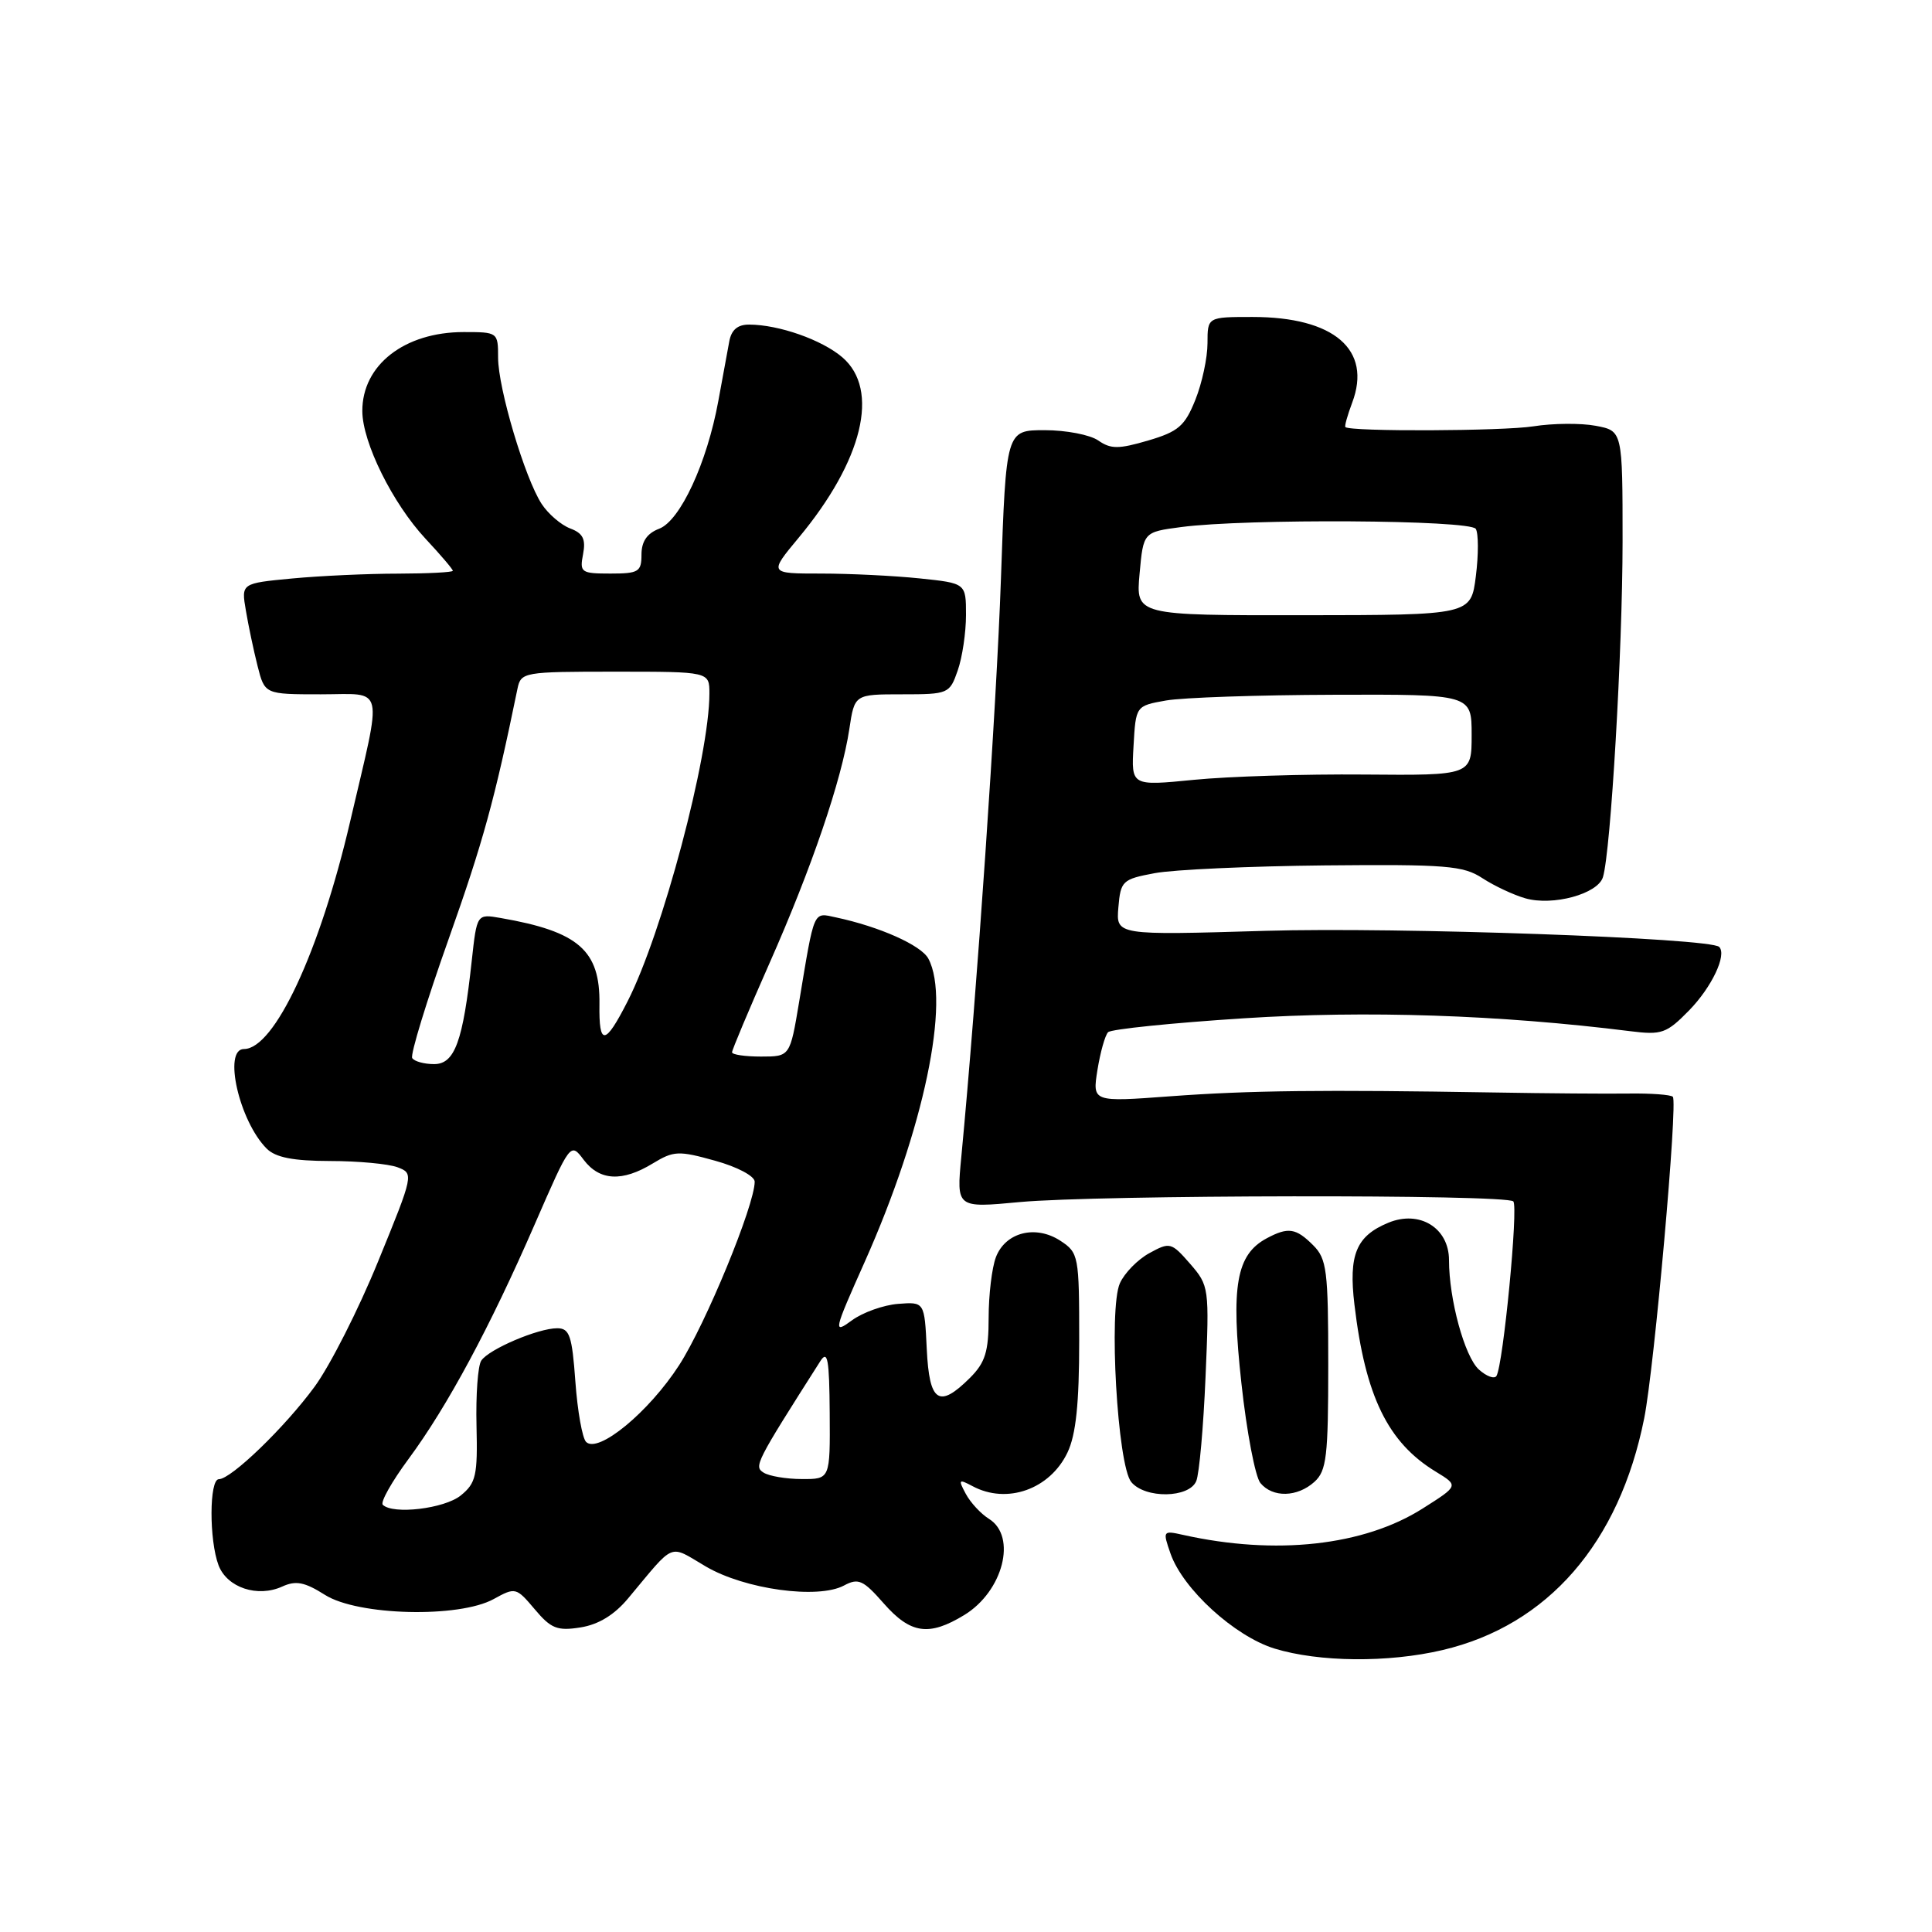 <?xml version="1.0" encoding="UTF-8" standalone="no"?>
<!DOCTYPE svg PUBLIC "-//W3C//DTD SVG 1.1//EN" "http://www.w3.org/Graphics/SVG/1.1/DTD/svg11.dtd" >
<svg xmlns="http://www.w3.org/2000/svg" xmlns:xlink="http://www.w3.org/1999/xlink" version="1.1" viewBox="0 0 256 256">
 <g >
 <path fill="currentColor"
d=" M 191.15 218.64 C 205.10 215.36 214.57 204.46 217.87 187.91 C 219.21 181.16 222.34 146.01 221.66 145.33 C 221.39 145.05 218.76 144.86 215.83 144.90 C 212.90 144.94 204.88 144.88 198.00 144.76 C 175.09 144.38 165.59 144.49 155.12 145.26 C 144.74 146.03 144.74 146.03 145.42 141.76 C 145.80 139.42 146.43 137.17 146.83 136.77 C 147.23 136.37 155.32 135.54 164.80 134.93 C 181.03 133.88 198.70 134.47 216.03 136.64 C 220.19 137.16 220.82 136.94 223.82 133.88 C 226.82 130.80 228.85 126.52 227.80 125.47 C 226.62 124.29 185.17 122.82 167.69 123.34 C 147.88 123.93 147.88 123.93 148.19 120.24 C 148.49 116.72 148.72 116.50 153.00 115.70 C 155.47 115.23 165.62 114.77 175.54 114.67 C 191.62 114.52 193.90 114.70 196.42 116.36 C 197.98 117.38 200.54 118.58 202.11 119.03 C 205.77 120.08 211.73 118.45 212.40 116.22 C 213.44 112.79 214.99 86.16 215.00 71.80 C 215.00 57.09 215.00 57.09 211.44 56.42 C 209.48 56.05 205.77 56.08 203.19 56.49 C 199.13 57.13 178.91 57.21 178.27 56.59 C 178.14 56.47 178.55 55.01 179.17 53.36 C 181.82 46.34 176.78 42.00 165.97 42.00 C 160.00 42.00 160.00 42.00 160.00 45.48 C 160.00 47.39 159.28 50.77 158.39 52.98 C 157.00 56.45 156.14 57.19 152.14 58.37 C 148.22 59.52 147.19 59.52 145.53 58.37 C 144.44 57.61 141.25 57.00 138.43 57.00 C 133.31 57.00 133.31 57.00 132.63 76.69 C 132.04 93.72 129.45 131.54 127.38 153.28 C 126.73 160.07 126.73 160.07 135.12 159.28 C 145.43 158.32 199.57 158.24 200.52 159.19 C 201.21 159.88 199.19 180.80 198.29 182.32 C 198.02 182.76 196.97 182.38 195.96 181.47 C 194.07 179.76 192.00 172.17 192.00 166.97 C 192.00 162.71 188.10 160.30 183.96 162.02 C 179.70 163.78 178.68 166.25 179.47 172.87 C 180.91 185.01 183.89 191.14 190.26 195.01 C 193.29 196.86 193.29 196.86 188.52 199.88 C 180.72 204.83 169.05 206.12 156.76 203.38 C 154.08 202.78 154.05 202.84 155.10 205.86 C 156.74 210.56 163.58 216.80 168.87 218.44 C 174.78 220.25 183.93 220.34 191.15 218.64 Z  M 83.24 211.78 C 89.56 204.22 88.53 204.64 93.53 207.57 C 98.69 210.60 108.39 211.93 111.83 210.09 C 113.74 209.07 114.37 209.35 117.10 212.46 C 120.65 216.50 123.09 216.85 127.77 214.00 C 132.92 210.86 134.78 203.59 131.05 201.26 C 129.97 200.59 128.59 199.10 127.97 197.94 C 126.95 196.04 127.03 195.95 128.86 196.92 C 133.42 199.37 139.13 197.34 141.45 192.46 C 142.57 190.10 143.00 186.00 143.00 177.62 C 143.00 166.39 142.93 166.00 140.51 164.41 C 137.22 162.26 133.22 163.28 131.96 166.59 C 131.43 167.99 131.00 171.60 131.00 174.61 C 131.00 179.10 130.55 180.54 128.55 182.55 C 124.41 186.68 123.14 185.83 122.80 178.75 C 122.50 172.50 122.50 172.50 119.00 172.77 C 117.08 172.92 114.32 173.90 112.89 174.95 C 110.37 176.79 110.43 176.50 114.59 167.18 C 122.41 149.64 125.99 132.58 123.01 127.02 C 122.06 125.25 116.55 122.79 110.77 121.56 C 107.71 120.90 107.95 120.37 105.89 132.75 C 104.68 140.00 104.68 140.00 100.84 140.00 C 98.73 140.00 97.00 139.75 97.00 139.43 C 97.00 139.12 99.22 133.83 101.94 127.68 C 107.57 114.97 111.52 103.35 112.54 96.61 C 113.23 92.00 113.23 92.00 119.52 92.00 C 125.67 92.00 125.83 91.93 126.90 88.85 C 127.51 87.12 128.00 83.81 128.00 81.49 C 128.00 77.28 128.00 77.28 121.85 76.64 C 118.47 76.29 112.60 76.00 108.79 76.00 C 101.88 76.00 101.88 76.00 105.83 71.25 C 114.34 61.02 116.61 51.64 111.62 47.35 C 108.92 45.03 103.20 43.02 99.27 43.01 C 97.74 43.00 96.91 43.71 96.63 45.25 C 96.40 46.49 95.75 50.04 95.18 53.14 C 93.68 61.34 90.13 69.00 87.34 70.06 C 85.74 70.67 85.00 71.75 85.00 73.48 C 85.00 75.77 84.62 76.00 80.88 76.00 C 77.00 76.00 76.79 75.85 77.26 73.43 C 77.64 71.44 77.25 70.66 75.55 70.02 C 74.34 69.56 72.64 68.10 71.77 66.77 C 69.56 63.39 66.00 51.45 66.00 47.39 C 66.00 44.03 65.96 44.00 61.45 44.00 C 53.59 44.00 47.99 48.37 48.01 54.47 C 48.02 58.63 52.03 66.71 56.38 71.38 C 58.37 73.51 60.00 75.42 60.00 75.63 C 60.00 75.83 56.74 76.00 52.75 76.01 C 48.76 76.01 42.45 76.30 38.73 76.65 C 31.96 77.29 31.96 77.29 32.58 80.90 C 32.91 82.88 33.61 86.19 34.13 88.25 C 35.08 92.00 35.08 92.00 42.51 92.00 C 51.10 92.00 50.72 90.33 46.40 108.84 C 42.38 126.11 36.36 139.00 32.33 139.00 C 29.52 139.00 31.70 148.56 35.34 152.20 C 36.52 153.37 38.84 153.83 43.73 153.84 C 47.45 153.84 51.48 154.22 52.68 154.67 C 54.84 155.49 54.82 155.60 50.12 167.10 C 47.52 173.49 43.72 180.97 41.69 183.74 C 37.73 189.14 30.62 196.00 29.00 196.00 C 27.72 196.00 27.70 204.08 28.96 207.41 C 30.09 210.37 34.13 211.72 37.41 210.22 C 39.21 209.40 40.37 209.63 43.06 211.33 C 47.41 214.09 60.83 214.42 65.42 211.88 C 68.29 210.30 68.40 210.33 70.85 213.23 C 73.01 215.80 73.84 216.13 76.93 215.64 C 79.31 215.26 81.41 213.98 83.24 211.78 Z  M 158.51 196.25 C 158.91 195.29 159.46 189.08 159.74 182.45 C 160.25 170.61 160.21 170.36 157.69 167.45 C 155.21 164.61 155.01 164.56 152.31 166.04 C 150.76 166.88 149.00 168.68 148.39 170.04 C 146.88 173.40 148.07 194.17 149.90 196.38 C 151.74 198.60 157.57 198.52 158.51 196.25 Z  M 174.17 196.35 C 175.78 194.89 176.00 192.99 176.00 180.85 C 176.00 168.33 175.81 166.81 174.00 165.00 C 171.72 162.72 170.69 162.56 167.85 164.08 C 163.81 166.24 163.08 170.39 164.49 183.26 C 165.19 189.73 166.33 195.69 167.01 196.51 C 168.64 198.48 171.90 198.40 174.17 196.35 Z  M 150.20 98.84 C 150.50 93.53 150.50 93.53 154.50 92.82 C 156.70 92.43 166.71 92.09 176.75 92.06 C 195.00 92.00 195.00 92.00 195.00 97.38 C 195.00 102.75 195.00 102.75 180.75 102.63 C 172.91 102.56 162.76 102.88 158.20 103.33 C 149.89 104.15 149.89 104.15 150.20 98.84 Z  M 151.00 76.02 C 151.50 70.50 151.50 70.50 156.50 69.84 C 165.07 68.70 194.81 68.88 195.55 70.08 C 195.91 70.67 195.92 73.48 195.56 76.33 C 194.91 81.50 194.91 81.50 172.71 81.52 C 150.50 81.54 150.50 81.54 151.00 76.02 Z  M 50.72 199.39 C 50.38 199.05 51.91 196.33 54.12 193.34 C 59.28 186.36 64.94 175.83 70.87 162.19 C 75.59 151.36 75.59 151.35 77.34 153.68 C 79.45 156.47 82.45 156.63 86.50 154.16 C 89.27 152.48 89.91 152.45 94.75 153.80 C 97.69 154.61 100.00 155.84 100.00 156.58 C 100.00 159.68 93.51 175.44 89.99 180.89 C 85.97 187.12 79.25 192.65 77.66 191.06 C 77.16 190.56 76.52 186.96 76.24 183.07 C 75.80 176.97 75.47 176.00 73.83 176.00 C 71.29 176.00 64.77 178.78 63.77 180.29 C 63.32 180.95 63.04 184.84 63.14 188.91 C 63.30 195.53 63.07 196.52 61.05 198.16 C 58.88 199.91 52.06 200.72 50.72 199.39 Z  M 101.18 195.13 C 99.88 194.31 100.09 193.88 108.69 180.37 C 109.67 178.84 109.89 180.08 109.94 187.25 C 110.00 196.00 110.00 196.00 106.25 195.98 C 104.19 195.98 101.90 195.59 101.18 195.13 Z  M 54.62 140.20 C 54.35 139.76 56.52 132.66 59.45 124.42 C 64.01 111.56 65.53 106.05 68.57 91.25 C 69.03 89.06 69.38 89.00 81.52 89.00 C 94.00 89.00 94.00 89.00 94.00 91.89 C 94.00 100.20 87.76 123.67 83.15 132.70 C 80.17 138.55 79.35 138.63 79.43 133.06 C 79.53 125.93 76.67 123.43 66.34 121.64 C 63.19 121.09 63.19 121.09 62.51 127.29 C 61.35 138.00 60.26 141.00 57.52 141.00 C 56.20 141.00 54.90 140.64 54.62 140.20 Z "/>
</g>
</svg>